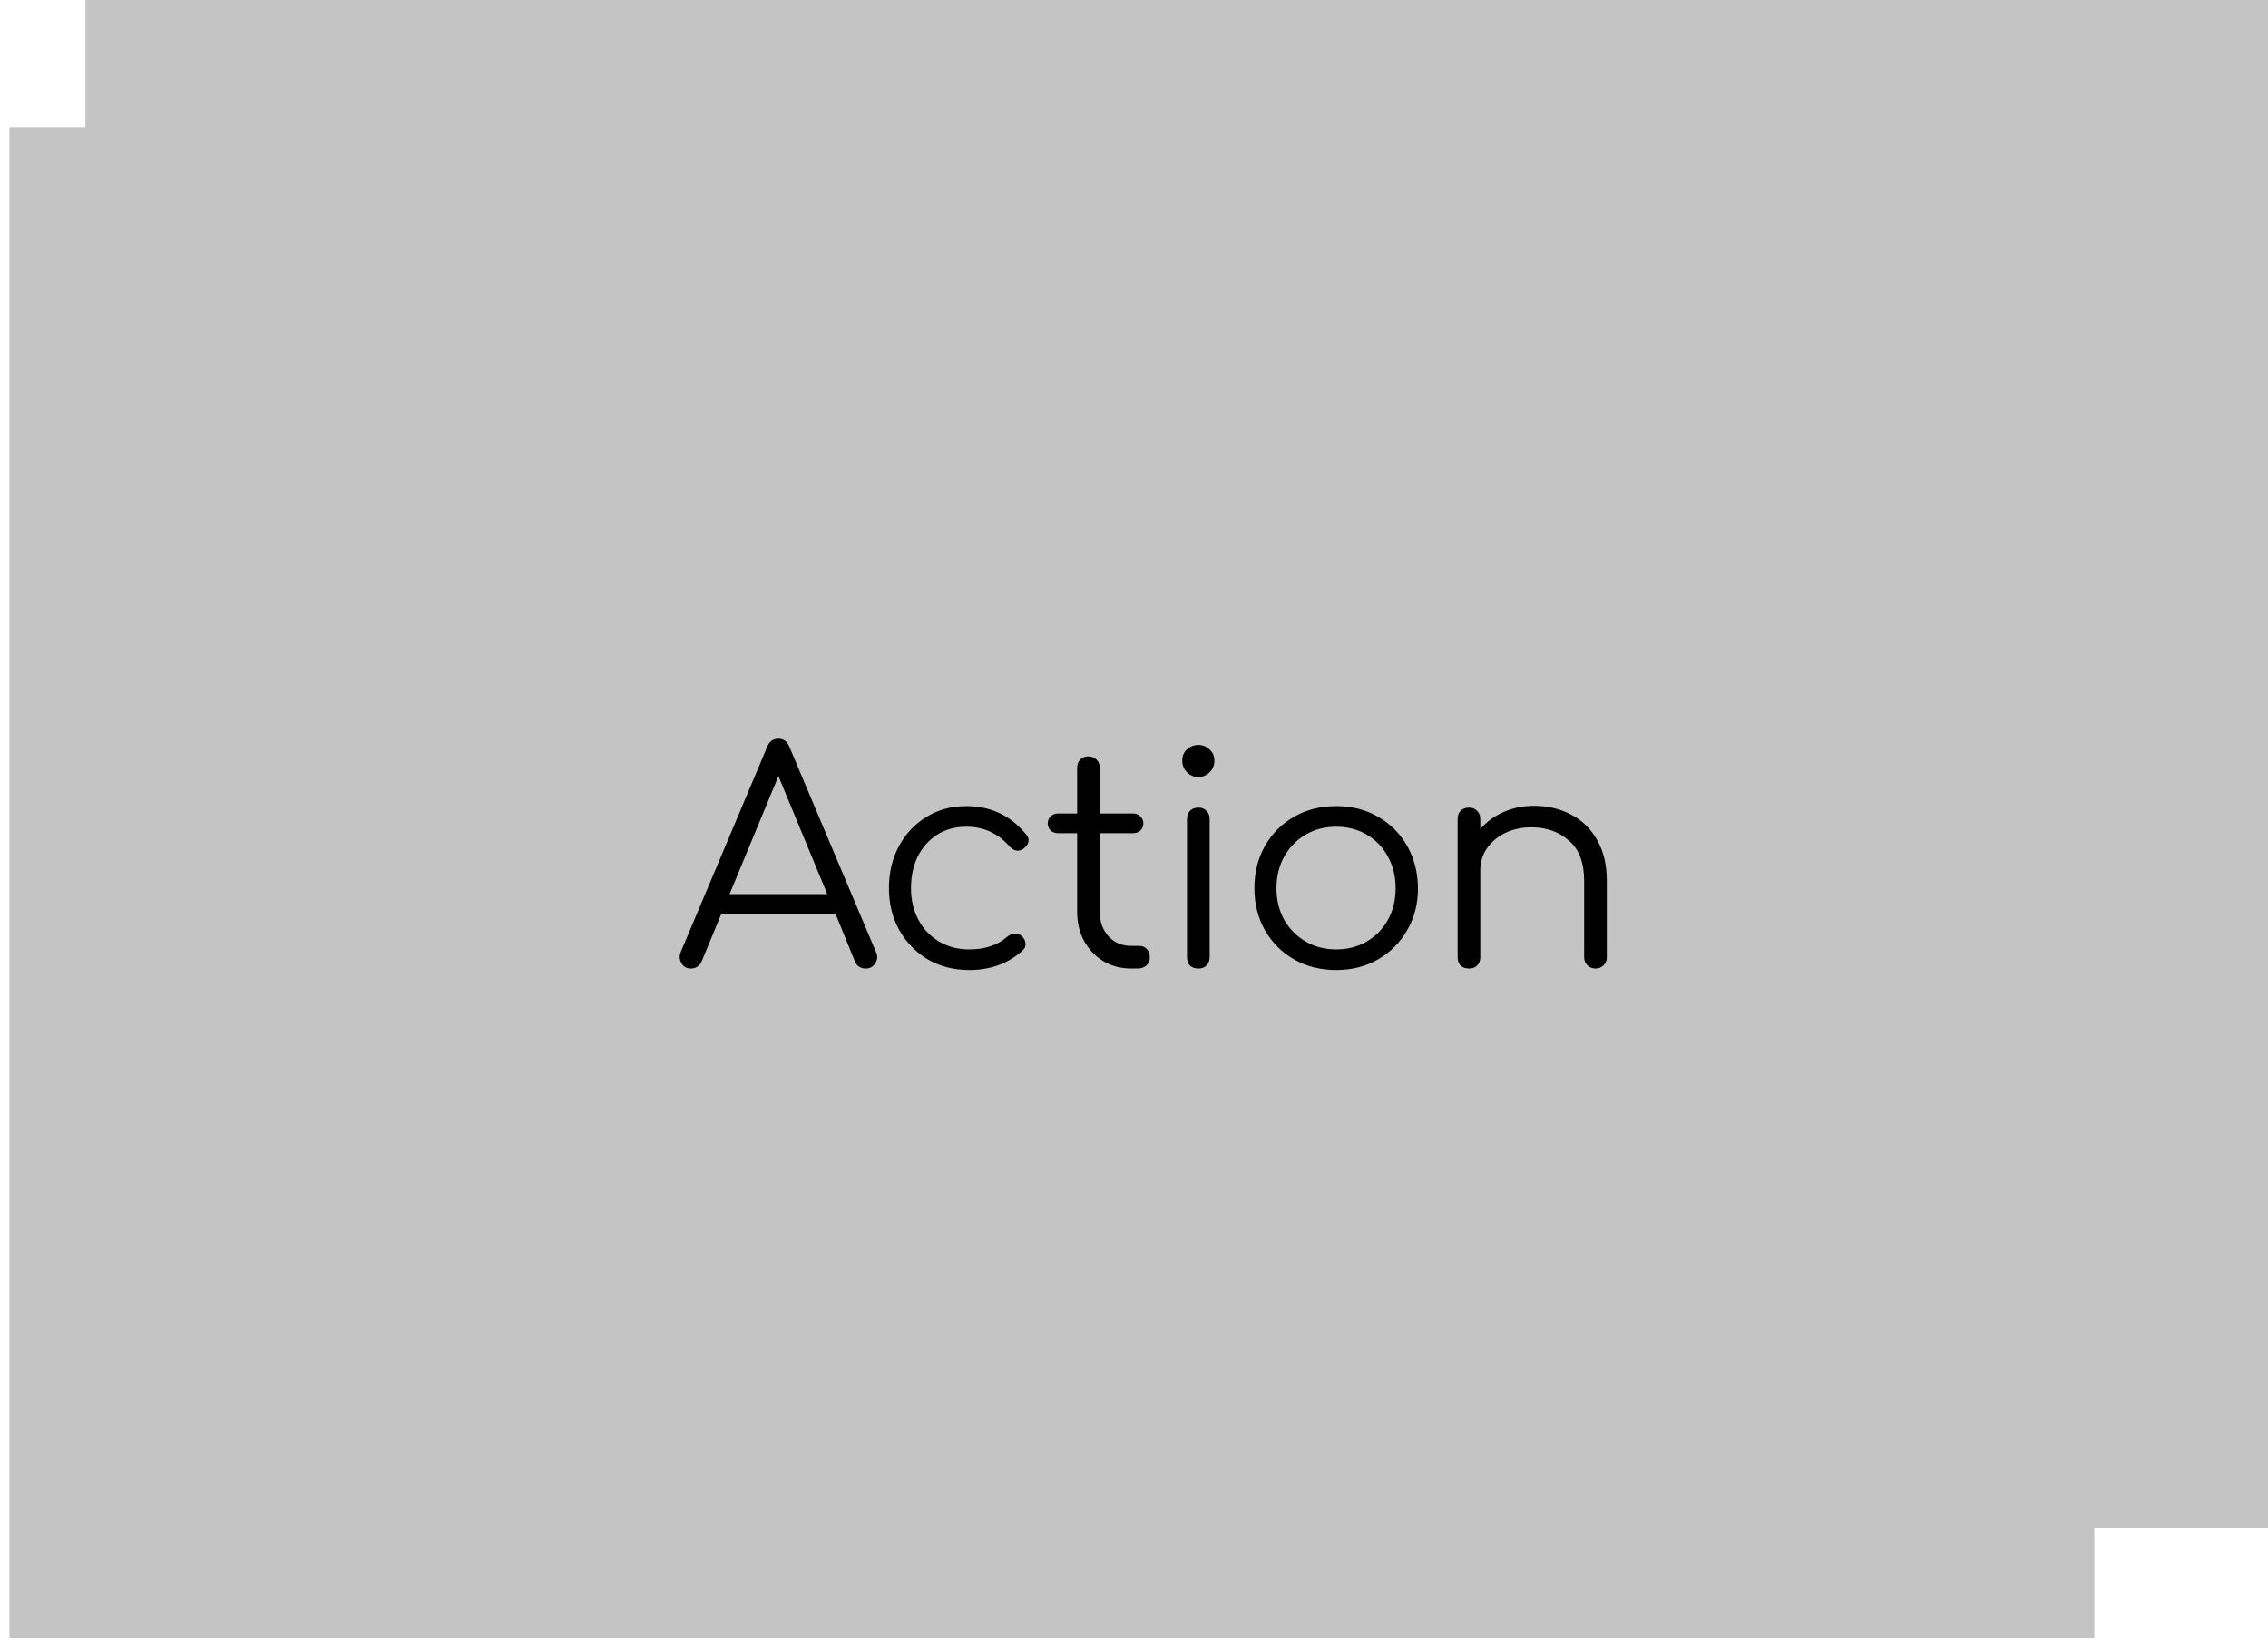 <svg
            width="185"
            height="134"
            viewBox="0 0 185 134"
            fill="none"
            xmlns="http://www.w3.org/2000/svg"
          >
            <rect x="6.971" width="178.029" height="124.615" fill="#C4C4C4" />
            <rect
              x="0.771"
              y="10.385"
              width="170.057"
              height="123.231"
              fill="#C4C4C4"
            />
            <path
              d="M56.368 79C56 79 55.736 78.848 55.576 78.544C55.416 78.24 55.4 77.944 55.528 77.656L62.584 60.904C62.76 60.472 63.064 60.256 63.496 60.256C63.912 60.256 64.208 60.472 64.384 60.904L71.464 77.68C71.608 77.984 71.584 78.28 71.392 78.568C71.216 78.856 70.96 79 70.624 79C70.192 79 69.896 78.808 69.736 78.424L68.152 74.536H58.84L57.232 78.424C57.152 78.616 57.032 78.76 56.872 78.856C56.728 78.952 56.56 79 56.368 79ZM59.512 72.928H67.48L63.496 63.304L59.512 72.928ZM79.062 79.12C77.798 79.12 76.67 78.832 75.678 78.256C74.702 77.664 73.926 76.864 73.35 75.856C72.79 74.848 72.51 73.712 72.51 72.448C72.51 71.168 72.782 70.024 73.326 69.016C73.87 68.008 74.614 67.216 75.558 66.64C76.502 66.048 77.59 65.752 78.822 65.752C80.822 65.752 82.446 66.52 83.694 68.056C83.87 68.248 83.934 68.456 83.886 68.68C83.838 68.888 83.702 69.072 83.478 69.232C83.302 69.36 83.102 69.408 82.878 69.376C82.67 69.328 82.486 69.208 82.326 69.016C81.398 67.96 80.23 67.432 78.822 67.432C77.926 67.432 77.134 67.648 76.446 68.08C75.774 68.512 75.246 69.104 74.862 69.856C74.494 70.608 74.31 71.472 74.31 72.448C74.31 73.408 74.51 74.264 74.91 75.016C75.31 75.768 75.87 76.36 76.59 76.792C77.31 77.224 78.134 77.44 79.062 77.44C80.342 77.44 81.374 77.096 82.158 76.408C82.35 76.248 82.55 76.16 82.758 76.144C82.966 76.128 83.158 76.192 83.334 76.336C83.526 76.512 83.63 76.712 83.646 76.936C83.678 77.16 83.606 77.352 83.43 77.512C82.262 78.584 80.806 79.12 79.062 79.12ZM92.279 79C91.431 79 90.671 78.8 89.999 78.4C89.343 78 88.823 77.456 88.439 76.768C88.055 76.064 87.863 75.264 87.863 74.368V67.96H86.303C86.063 67.96 85.863 67.888 85.703 67.744C85.543 67.584 85.463 67.392 85.463 67.168C85.463 66.928 85.543 66.736 85.703 66.592C85.863 66.432 86.063 66.352 86.303 66.352H87.863V62.632C87.863 62.36 87.943 62.136 88.103 61.96C88.279 61.784 88.503 61.696 88.775 61.696C89.047 61.696 89.271 61.784 89.447 61.96C89.623 62.136 89.711 62.36 89.711 62.632V66.352H92.423C92.663 66.352 92.863 66.432 93.023 66.592C93.183 66.736 93.263 66.928 93.263 67.168C93.263 67.392 93.183 67.584 93.023 67.744C92.863 67.888 92.663 67.96 92.423 67.96H89.711V74.368C89.711 75.184 89.951 75.856 90.431 76.384C90.911 76.896 91.527 77.152 92.279 77.152H92.927C93.183 77.152 93.391 77.24 93.551 77.416C93.711 77.592 93.791 77.816 93.791 78.088C93.791 78.36 93.695 78.584 93.503 78.76C93.311 78.92 93.071 79 92.783 79H92.279ZM97.759 79C97.471 79 97.239 78.92 97.063 78.76C96.903 78.584 96.823 78.352 96.823 78.064V66.808C96.823 66.52 96.903 66.296 97.063 66.136C97.239 65.96 97.471 65.872 97.759 65.872C98.031 65.872 98.247 65.96 98.407 66.136C98.583 66.296 98.671 66.52 98.671 66.808V78.064C98.671 78.352 98.583 78.584 98.407 78.76C98.247 78.92 98.031 79 97.759 79ZM97.735 63.376C97.383 63.376 97.079 63.248 96.823 62.992C96.567 62.736 96.439 62.424 96.439 62.056C96.439 61.656 96.567 61.344 96.823 61.12C97.095 60.88 97.407 60.76 97.759 60.76C98.095 60.76 98.391 60.88 98.647 61.12C98.919 61.344 99.055 61.656 99.055 62.056C99.055 62.424 98.927 62.736 98.671 62.992C98.415 63.248 98.103 63.376 97.735 63.376ZM108.993 79.12C107.713 79.12 106.569 78.832 105.561 78.256C104.553 77.68 103.761 76.888 103.185 75.88C102.609 74.872 102.321 73.728 102.321 72.448C102.321 71.152 102.609 70 103.185 68.992C103.761 67.984 104.553 67.192 105.561 66.616C106.569 66.04 107.713 65.752 108.993 65.752C110.273 65.752 111.409 66.04 112.401 66.616C113.409 67.192 114.201 67.984 114.777 68.992C115.353 70 115.649 71.152 115.665 72.448C115.665 73.728 115.369 74.872 114.777 75.88C114.201 76.888 113.409 77.68 112.401 78.256C111.409 78.832 110.273 79.12 108.993 79.12ZM108.993 77.44C109.921 77.44 110.753 77.224 111.489 76.792C112.225 76.36 112.801 75.768 113.217 75.016C113.633 74.264 113.841 73.408 113.841 72.448C113.841 71.488 113.633 70.632 113.217 69.88C112.801 69.112 112.225 68.512 111.489 68.08C110.753 67.648 109.921 67.432 108.993 67.432C108.065 67.432 107.233 67.648 106.497 68.08C105.761 68.512 105.177 69.112 104.745 69.88C104.329 70.632 104.121 71.488 104.121 72.448C104.121 73.408 104.329 74.264 104.745 75.016C105.177 75.768 105.761 76.36 106.497 76.792C107.233 77.224 108.065 77.44 108.993 77.44ZM119.835 79C119.547 79 119.315 78.92 119.139 78.76C118.979 78.584 118.899 78.36 118.899 78.088V66.808C118.899 66.52 118.979 66.296 119.139 66.136C119.315 65.96 119.547 65.872 119.835 65.872C120.107 65.872 120.323 65.96 120.483 66.136C120.659 66.296 120.747 66.52 120.747 66.808V67.624C121.259 67.032 121.891 66.568 122.643 66.232C123.411 65.896 124.235 65.728 125.115 65.728C126.251 65.728 127.267 65.968 128.163 66.448C129.059 66.912 129.763 67.6 130.275 68.512C130.803 69.424 131.067 70.536 131.067 71.848V78.088C131.067 78.344 130.979 78.56 130.803 78.736C130.627 78.912 130.411 79 130.155 79C129.883 79 129.659 78.912 129.483 78.736C129.307 78.56 129.219 78.344 129.219 78.088V71.848C129.219 70.36 128.803 69.264 127.971 68.56C127.155 67.84 126.139 67.48 124.923 67.48C124.139 67.48 123.427 67.632 122.787 67.936C122.163 68.24 121.667 68.656 121.299 69.184C120.931 69.712 120.747 70.312 120.747 70.984V78.088C120.747 78.36 120.659 78.584 120.483 78.76C120.323 78.92 120.107 79 119.835 79Z"
              fill="black"
            />
          </svg>